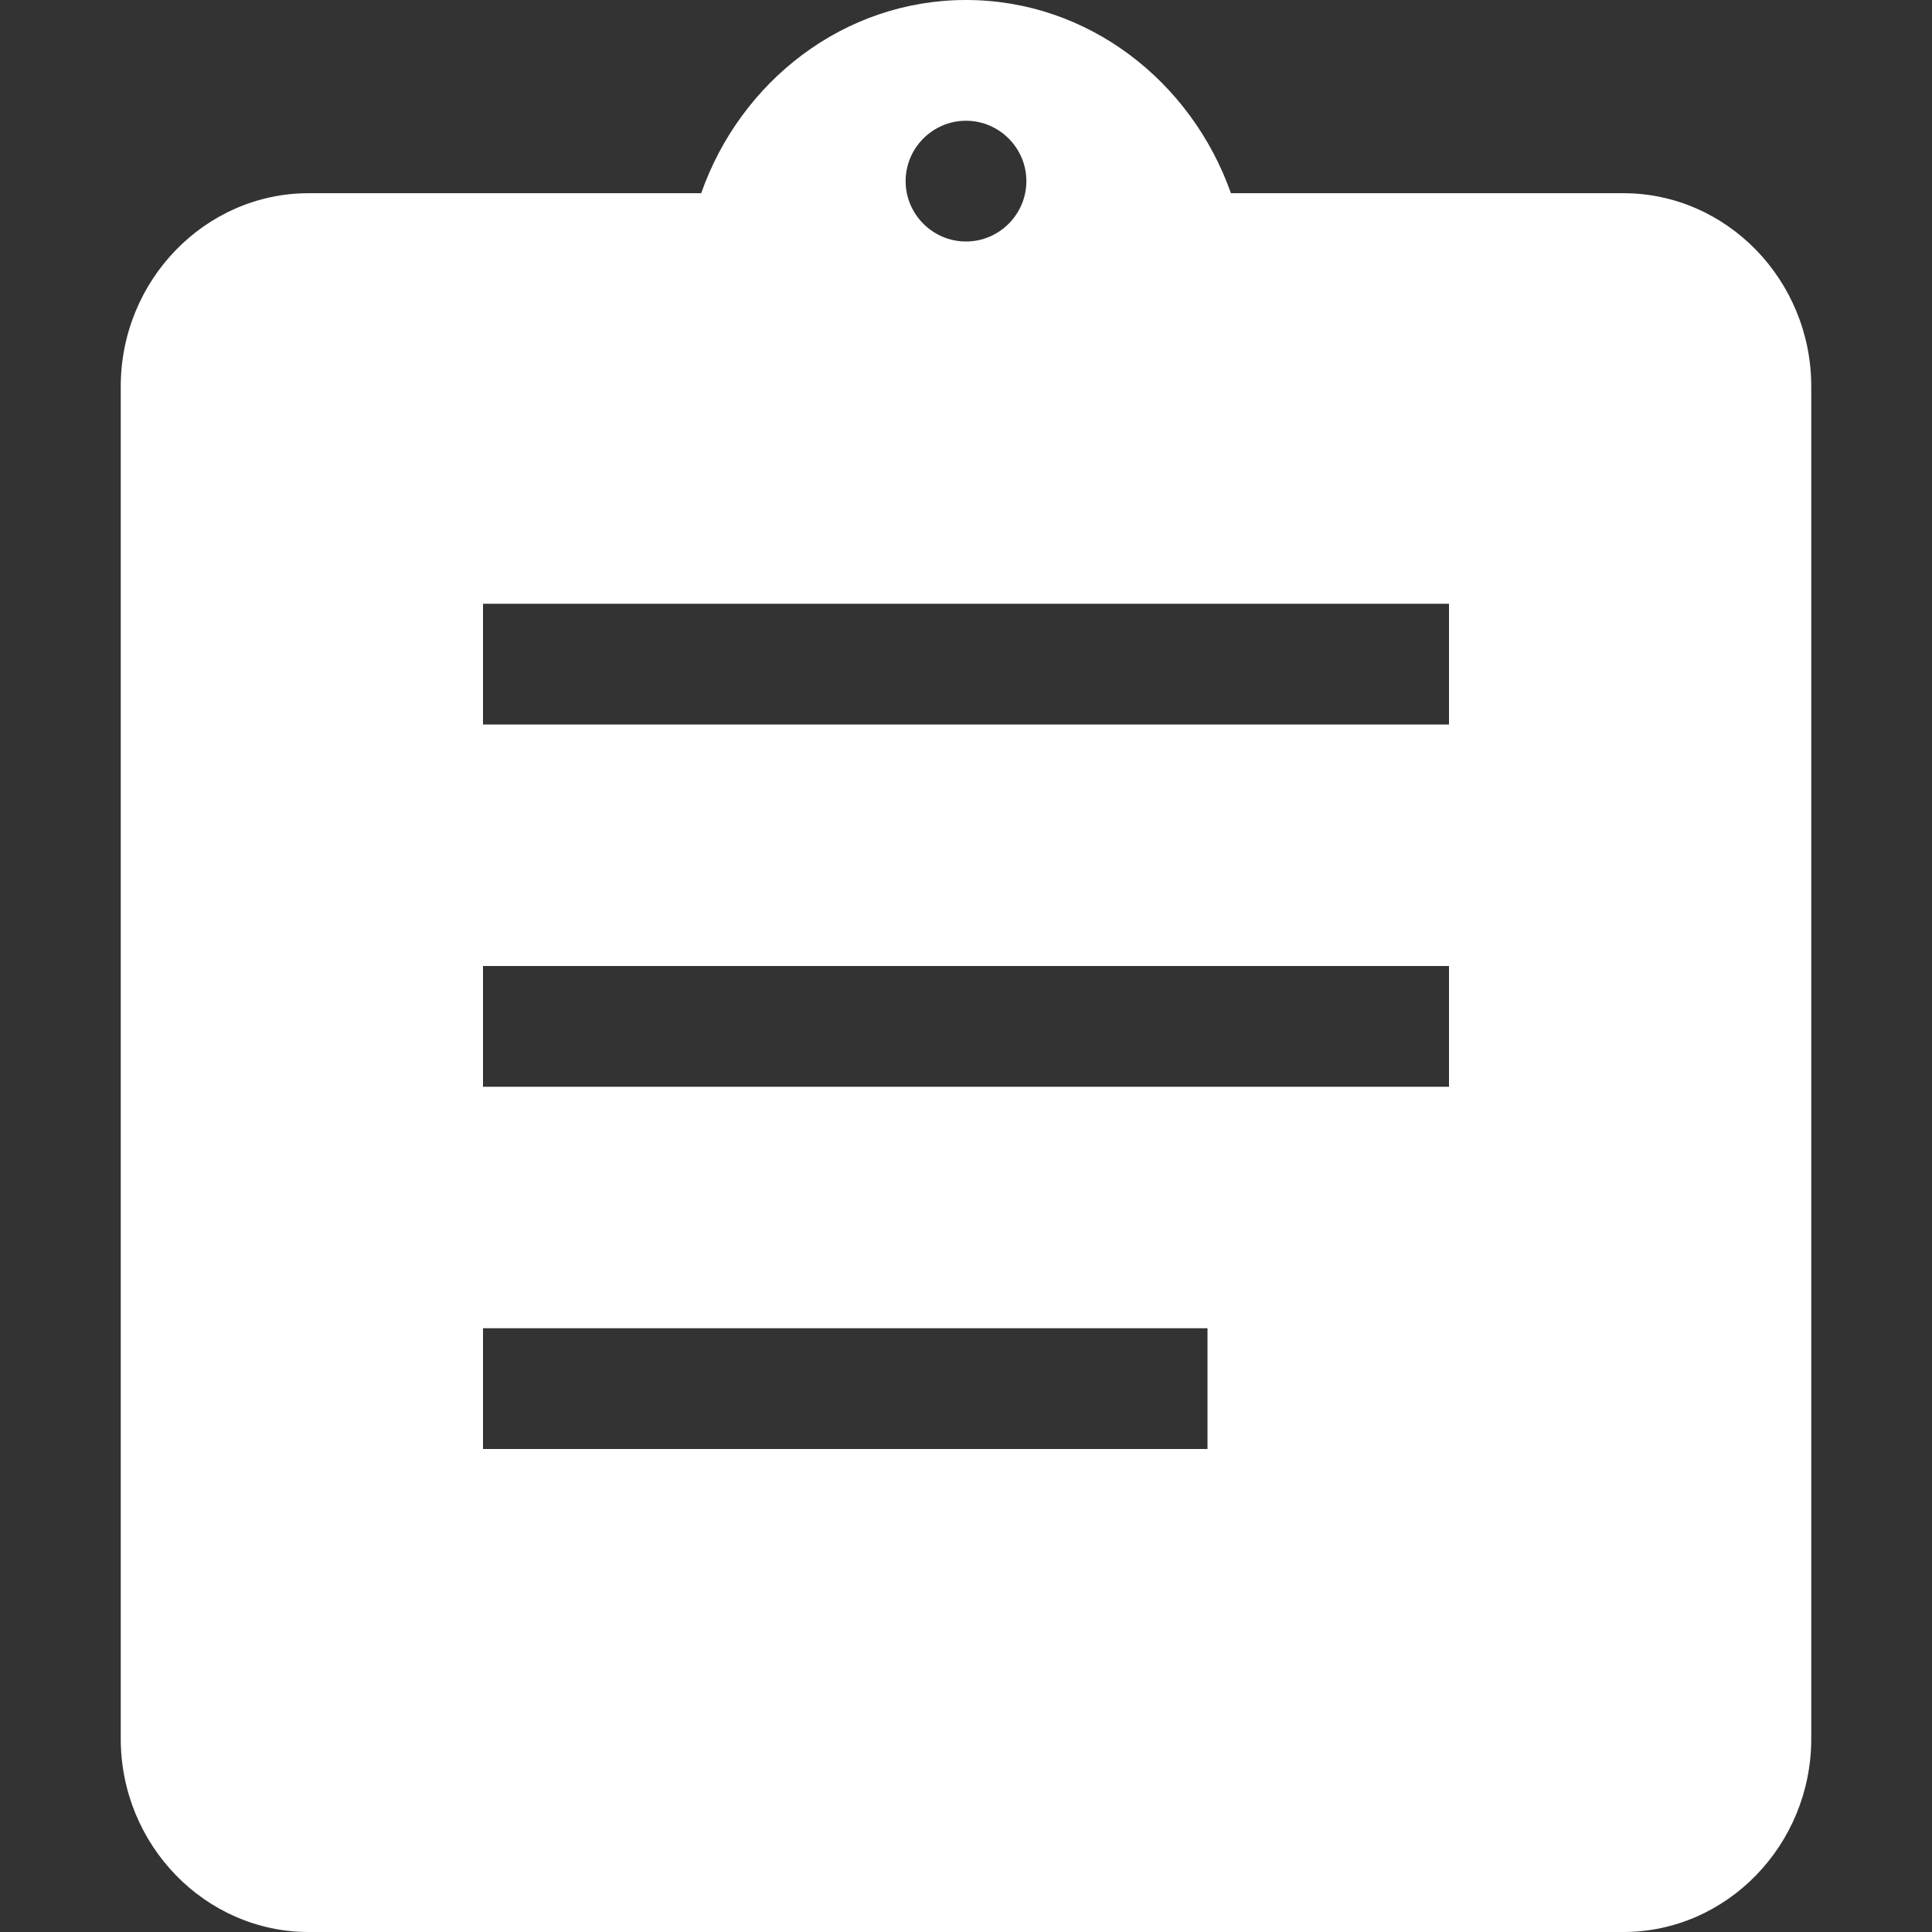 <svg xmlns="http://www.w3.org/2000/svg" width="16" height="16" viewBox="0 0 16 16">
    <rect x="0" y="0" width="16" height="16" fill="#333333" stroke="none"/>
    <g fill="none" fill-rule="evenodd">
        <g fill="#FFF" fill-rule="nonzero">
            <g>
                <path d="M13.444 1.6h-3.25C9.866.672 9.01 0 8 0S6.133.672 5.807 1.6H2.556C1.7 1.6 1 2.32 1 3.2v11.2c0 .88.7 1.6 1.556 1.6h10.888C14.3 16 15 15.28 15 14.4V3.2c0-.88-.7-1.6-1.556-1.6zM8 1c.275 0 .5.225.5.5S8.275 2 8 2s-.5-.225-.5-.5.225-.5.5-.5zm2 11H4v-1h6v1zm2-3H4V8h8v1zm0-3H4V5h8v1z" transform="translate(-100 -681) translate(100 681)"/>
            </g>
        </g>
    </g>
</svg>
